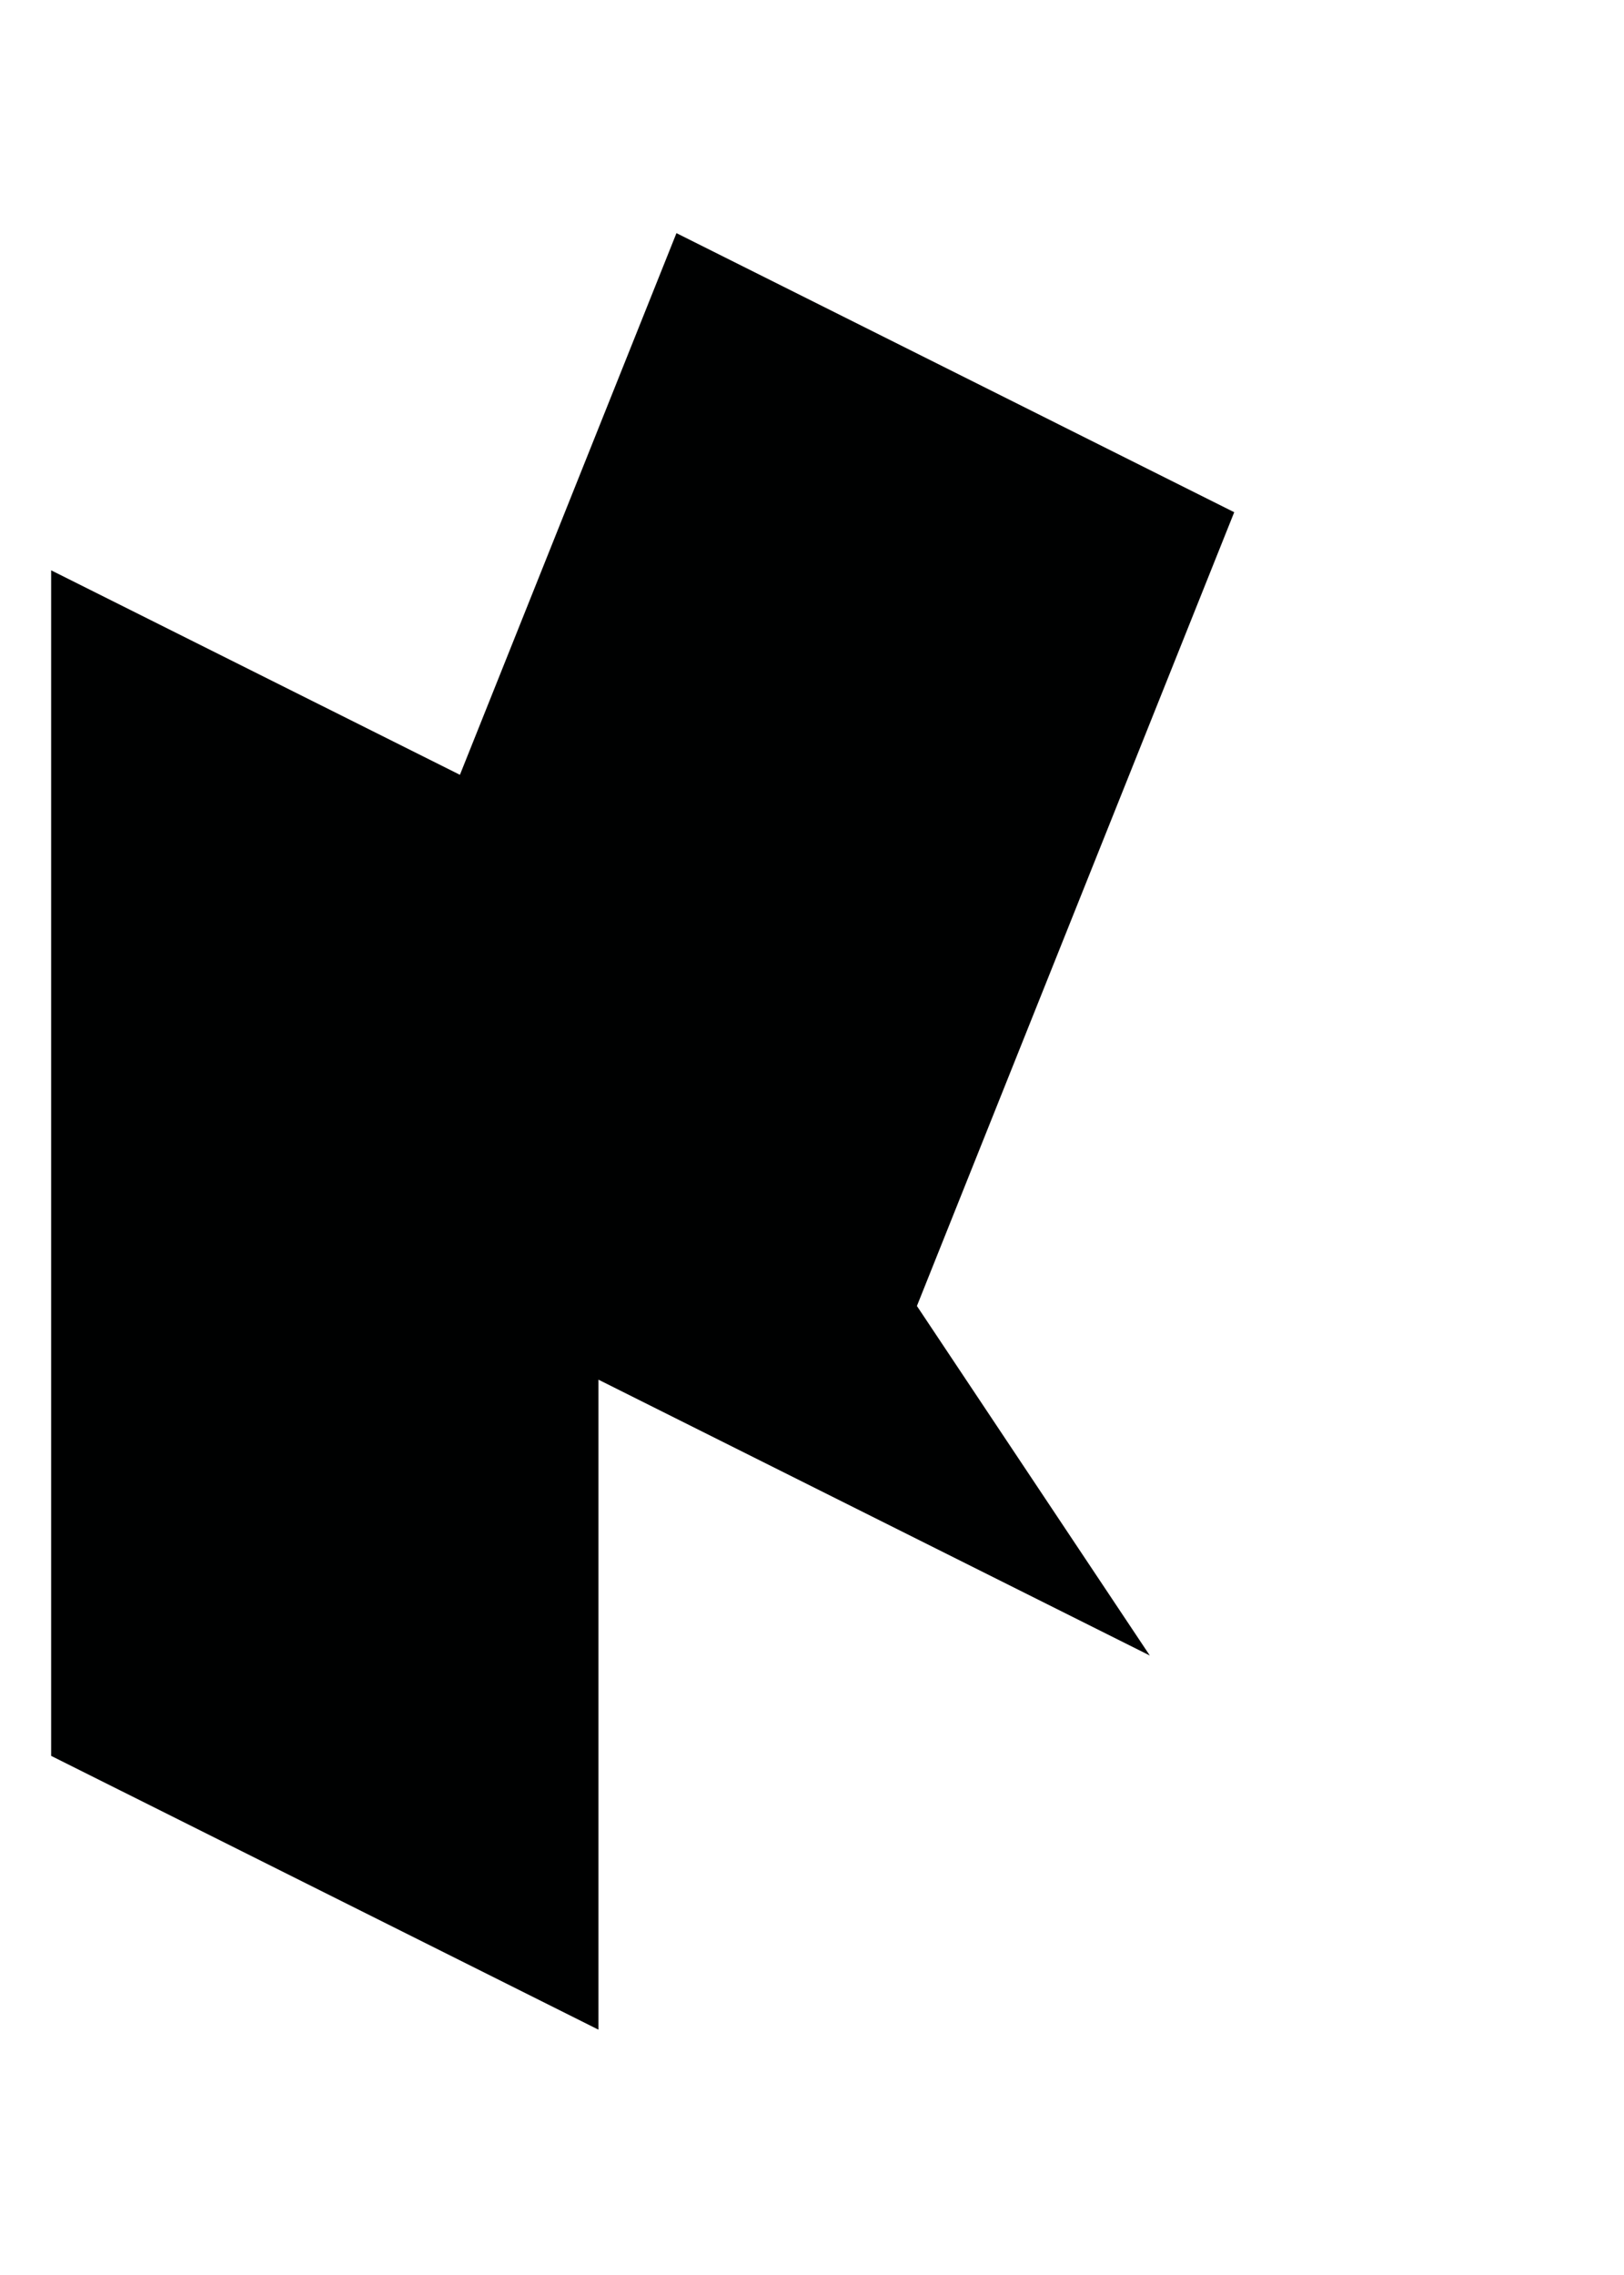 <svg xmlns="http://www.w3.org/2000/svg" width="90" height="126" viewBox="0 0 90 126"><path fill="#000101" d="M2.834 97.248v-65.661l22.654 11.326 12-30 30.911 15.456-17.585 43.963 12.907 19.359-30.555-15.278v36z"/></svg>